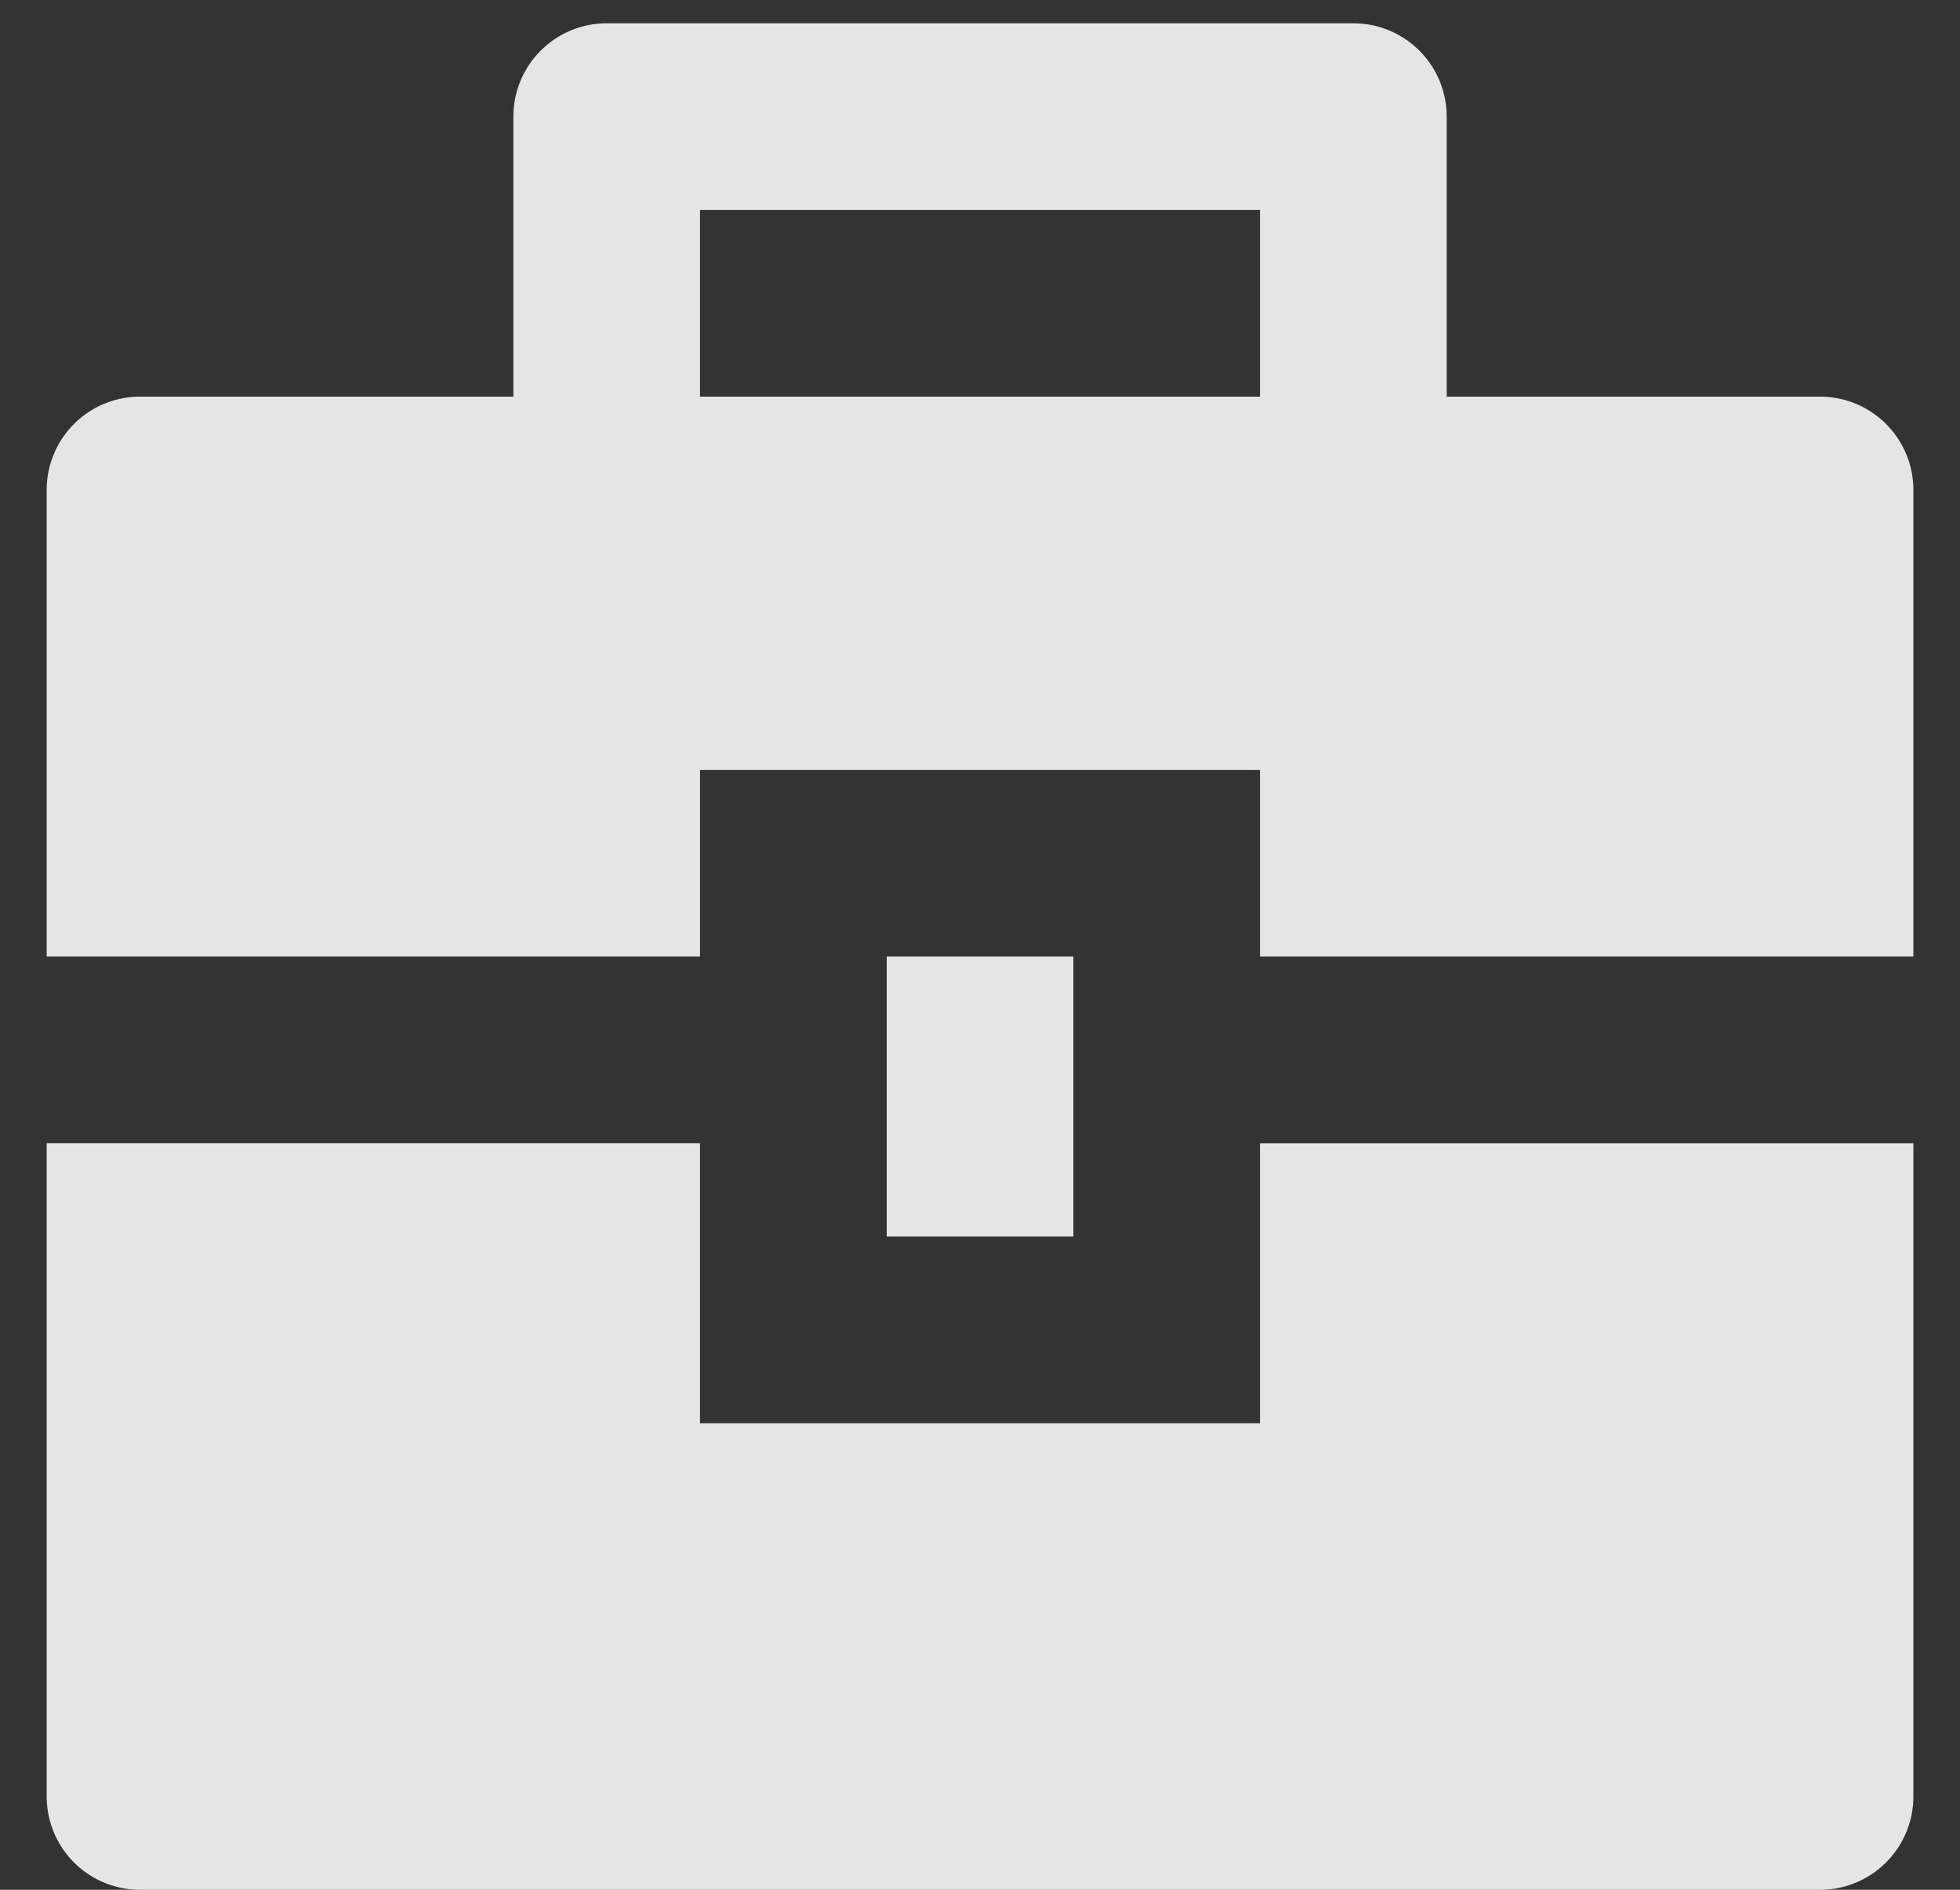 <svg width="28" height="27" fill="none" xmlns="http://www.w3.org/2000/svg"><rect width="100%" height="100%" fill="#333333" stroke="none"/><path d="M10 16.334v4h8v-4h9.334v9.333A1.333 1.333 0 0126 27H2a1.333 1.333 0 01-1.333-1.333v-9.334H10zm2.667-2.667h2.667v4h-2.667v-4zm-5.333-8v-4A1.333 1.333 0 018.667.333h10.667a1.333 1.333 0 011.333 1.334v4H26A1.333 1.333 0 0127.334 7v6.667H18V11h-8v2.667H.667V7A1.333 1.333 0 012 5.667h5.334zM10 3v2.667h8V3h-8z" fill="#fff" fill-opacity=".87"/></svg>